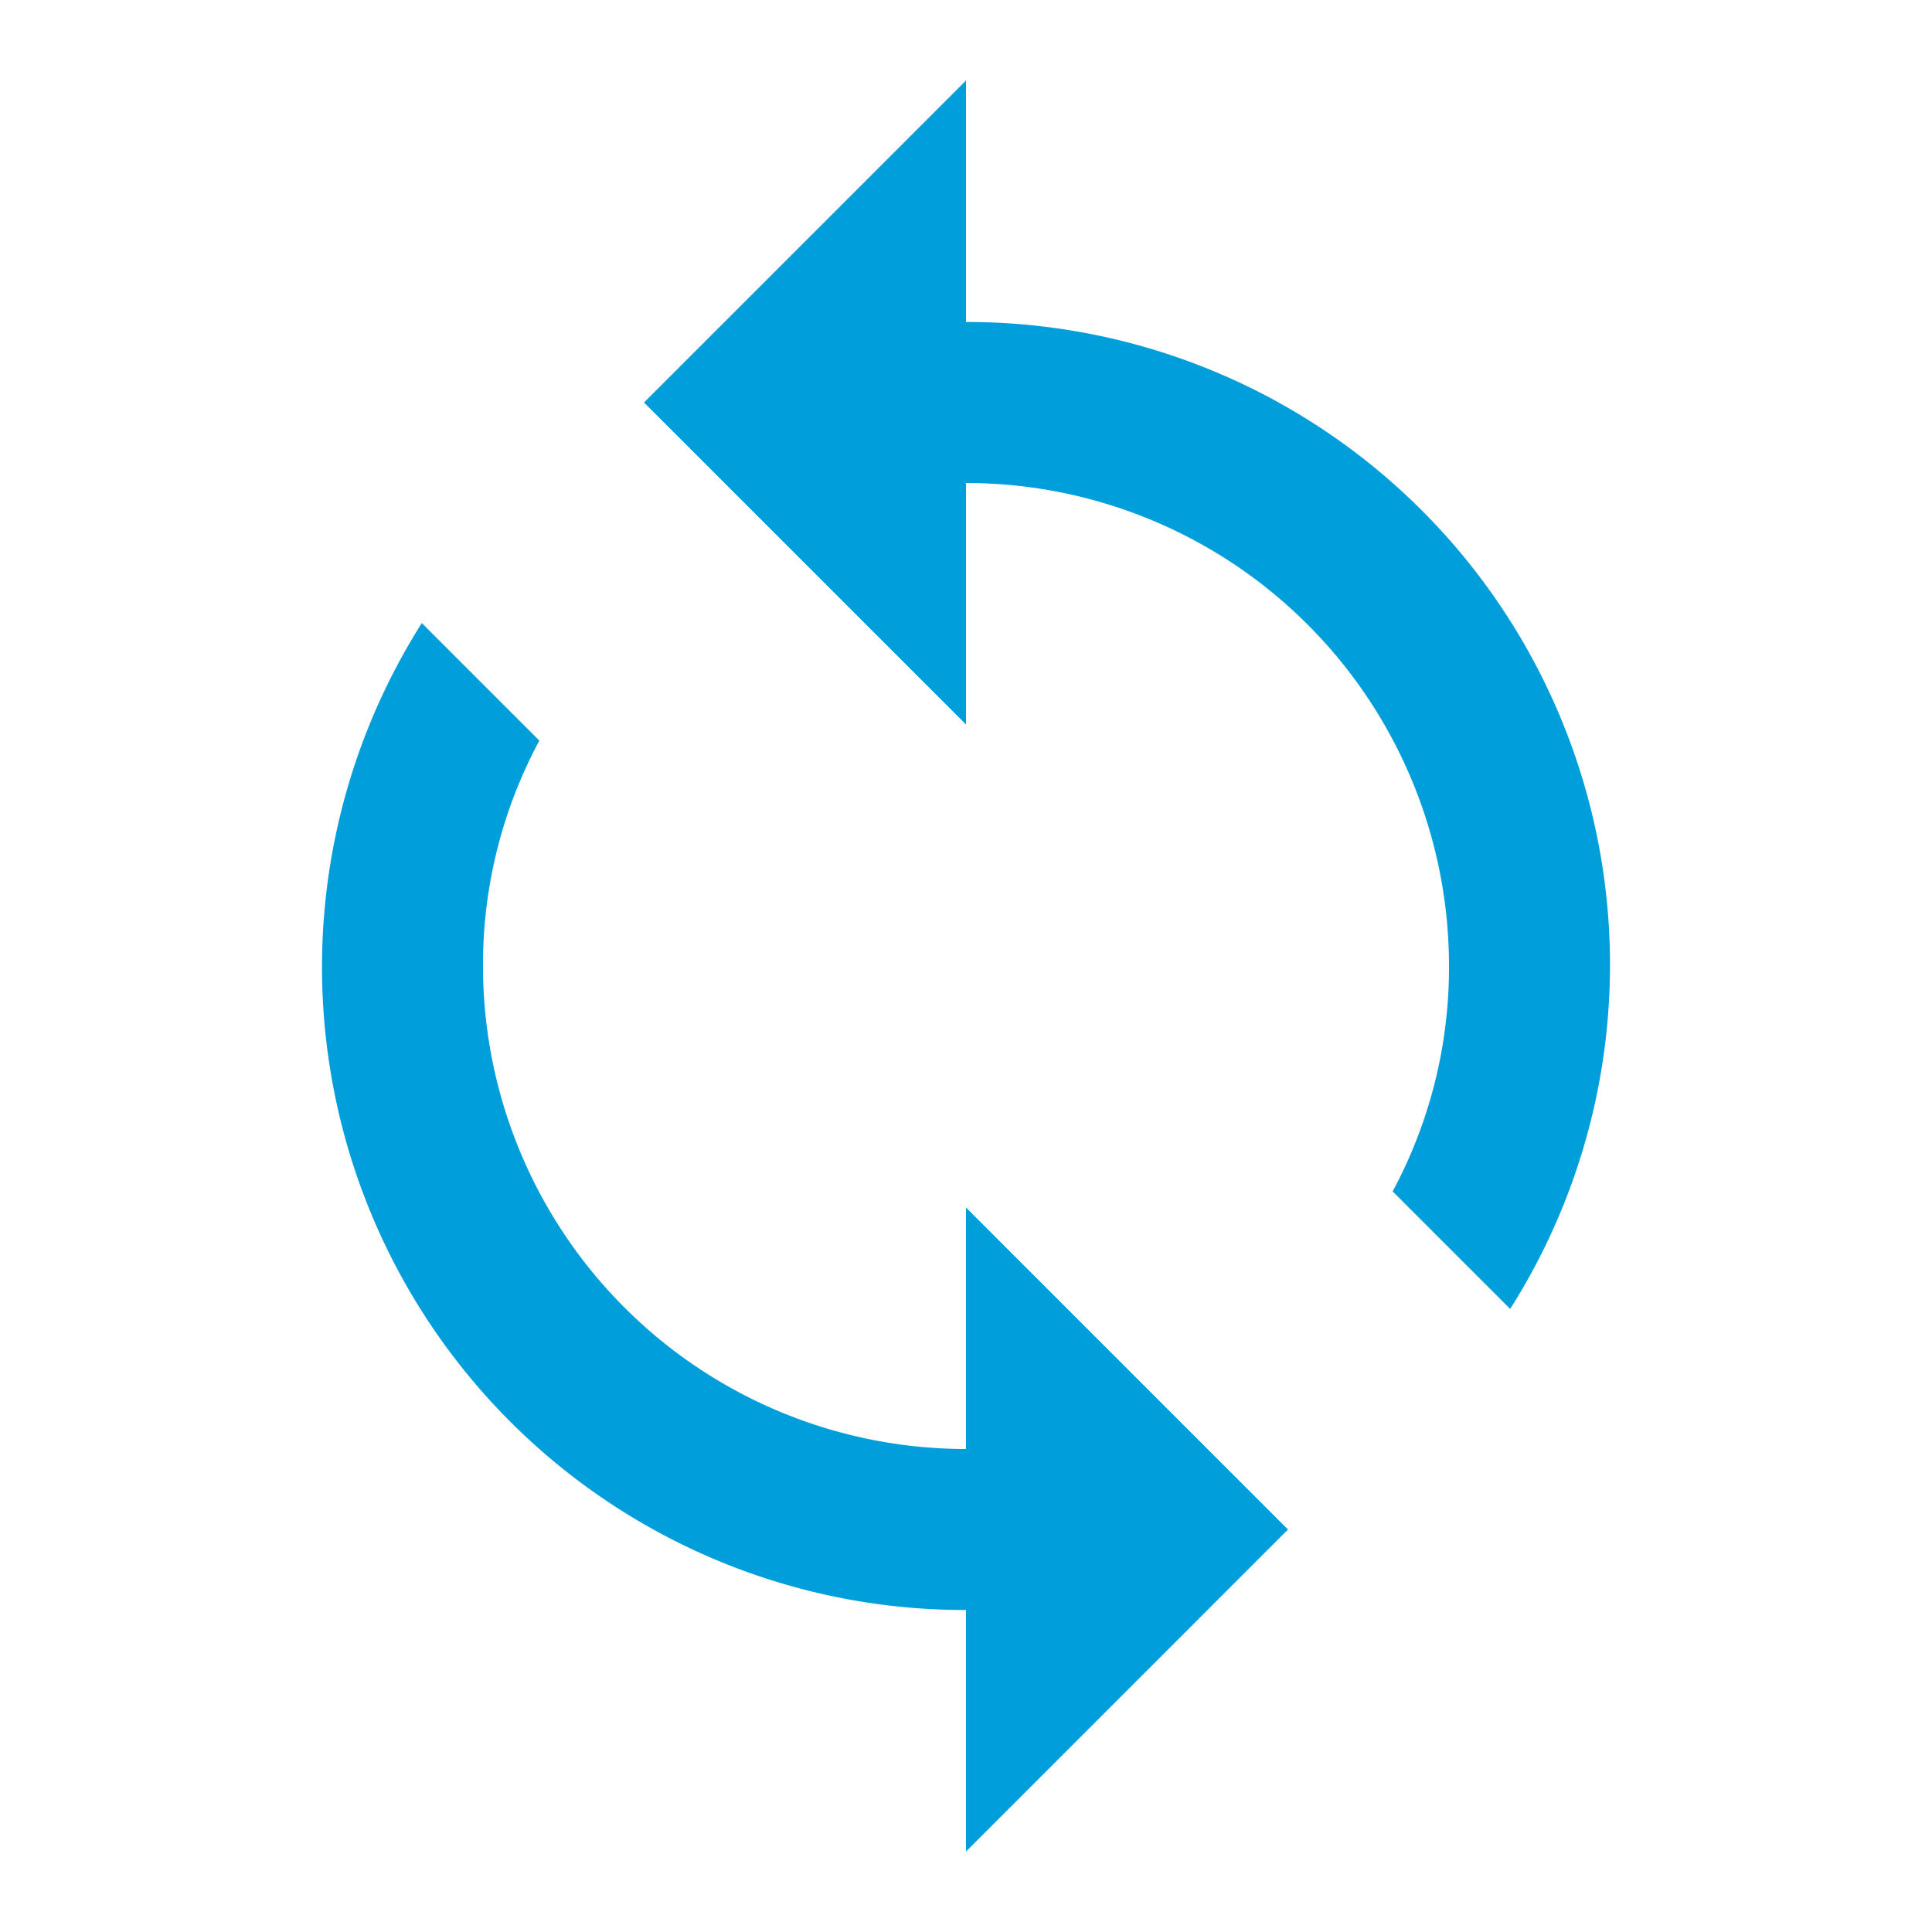 <svg id="loop-24px" xmlns="http://www.w3.org/2000/svg" width="24" height="24" viewBox="0 0 24 24">
  <path id="Path_220" data-name="Path 220" d="M0,0H24V24H0Z" fill="none"/>
  <path id="Path_221" data-name="Path 221" d="M12,4V1L8,5l4,4V6a6,6,0,0,1,6,6,5.87,5.87,0,0,1-.7,2.8l1.46,1.46A7.986,7.986,0,0,0,12,4Zm0,14a6,6,0,0,1-6-6,5.87,5.87,0,0,1,.7-2.8L5.24,7.74A7.986,7.986,0,0,0,12,20v3l4-4-4-4Z" fill="#009edb"/>
</svg>
